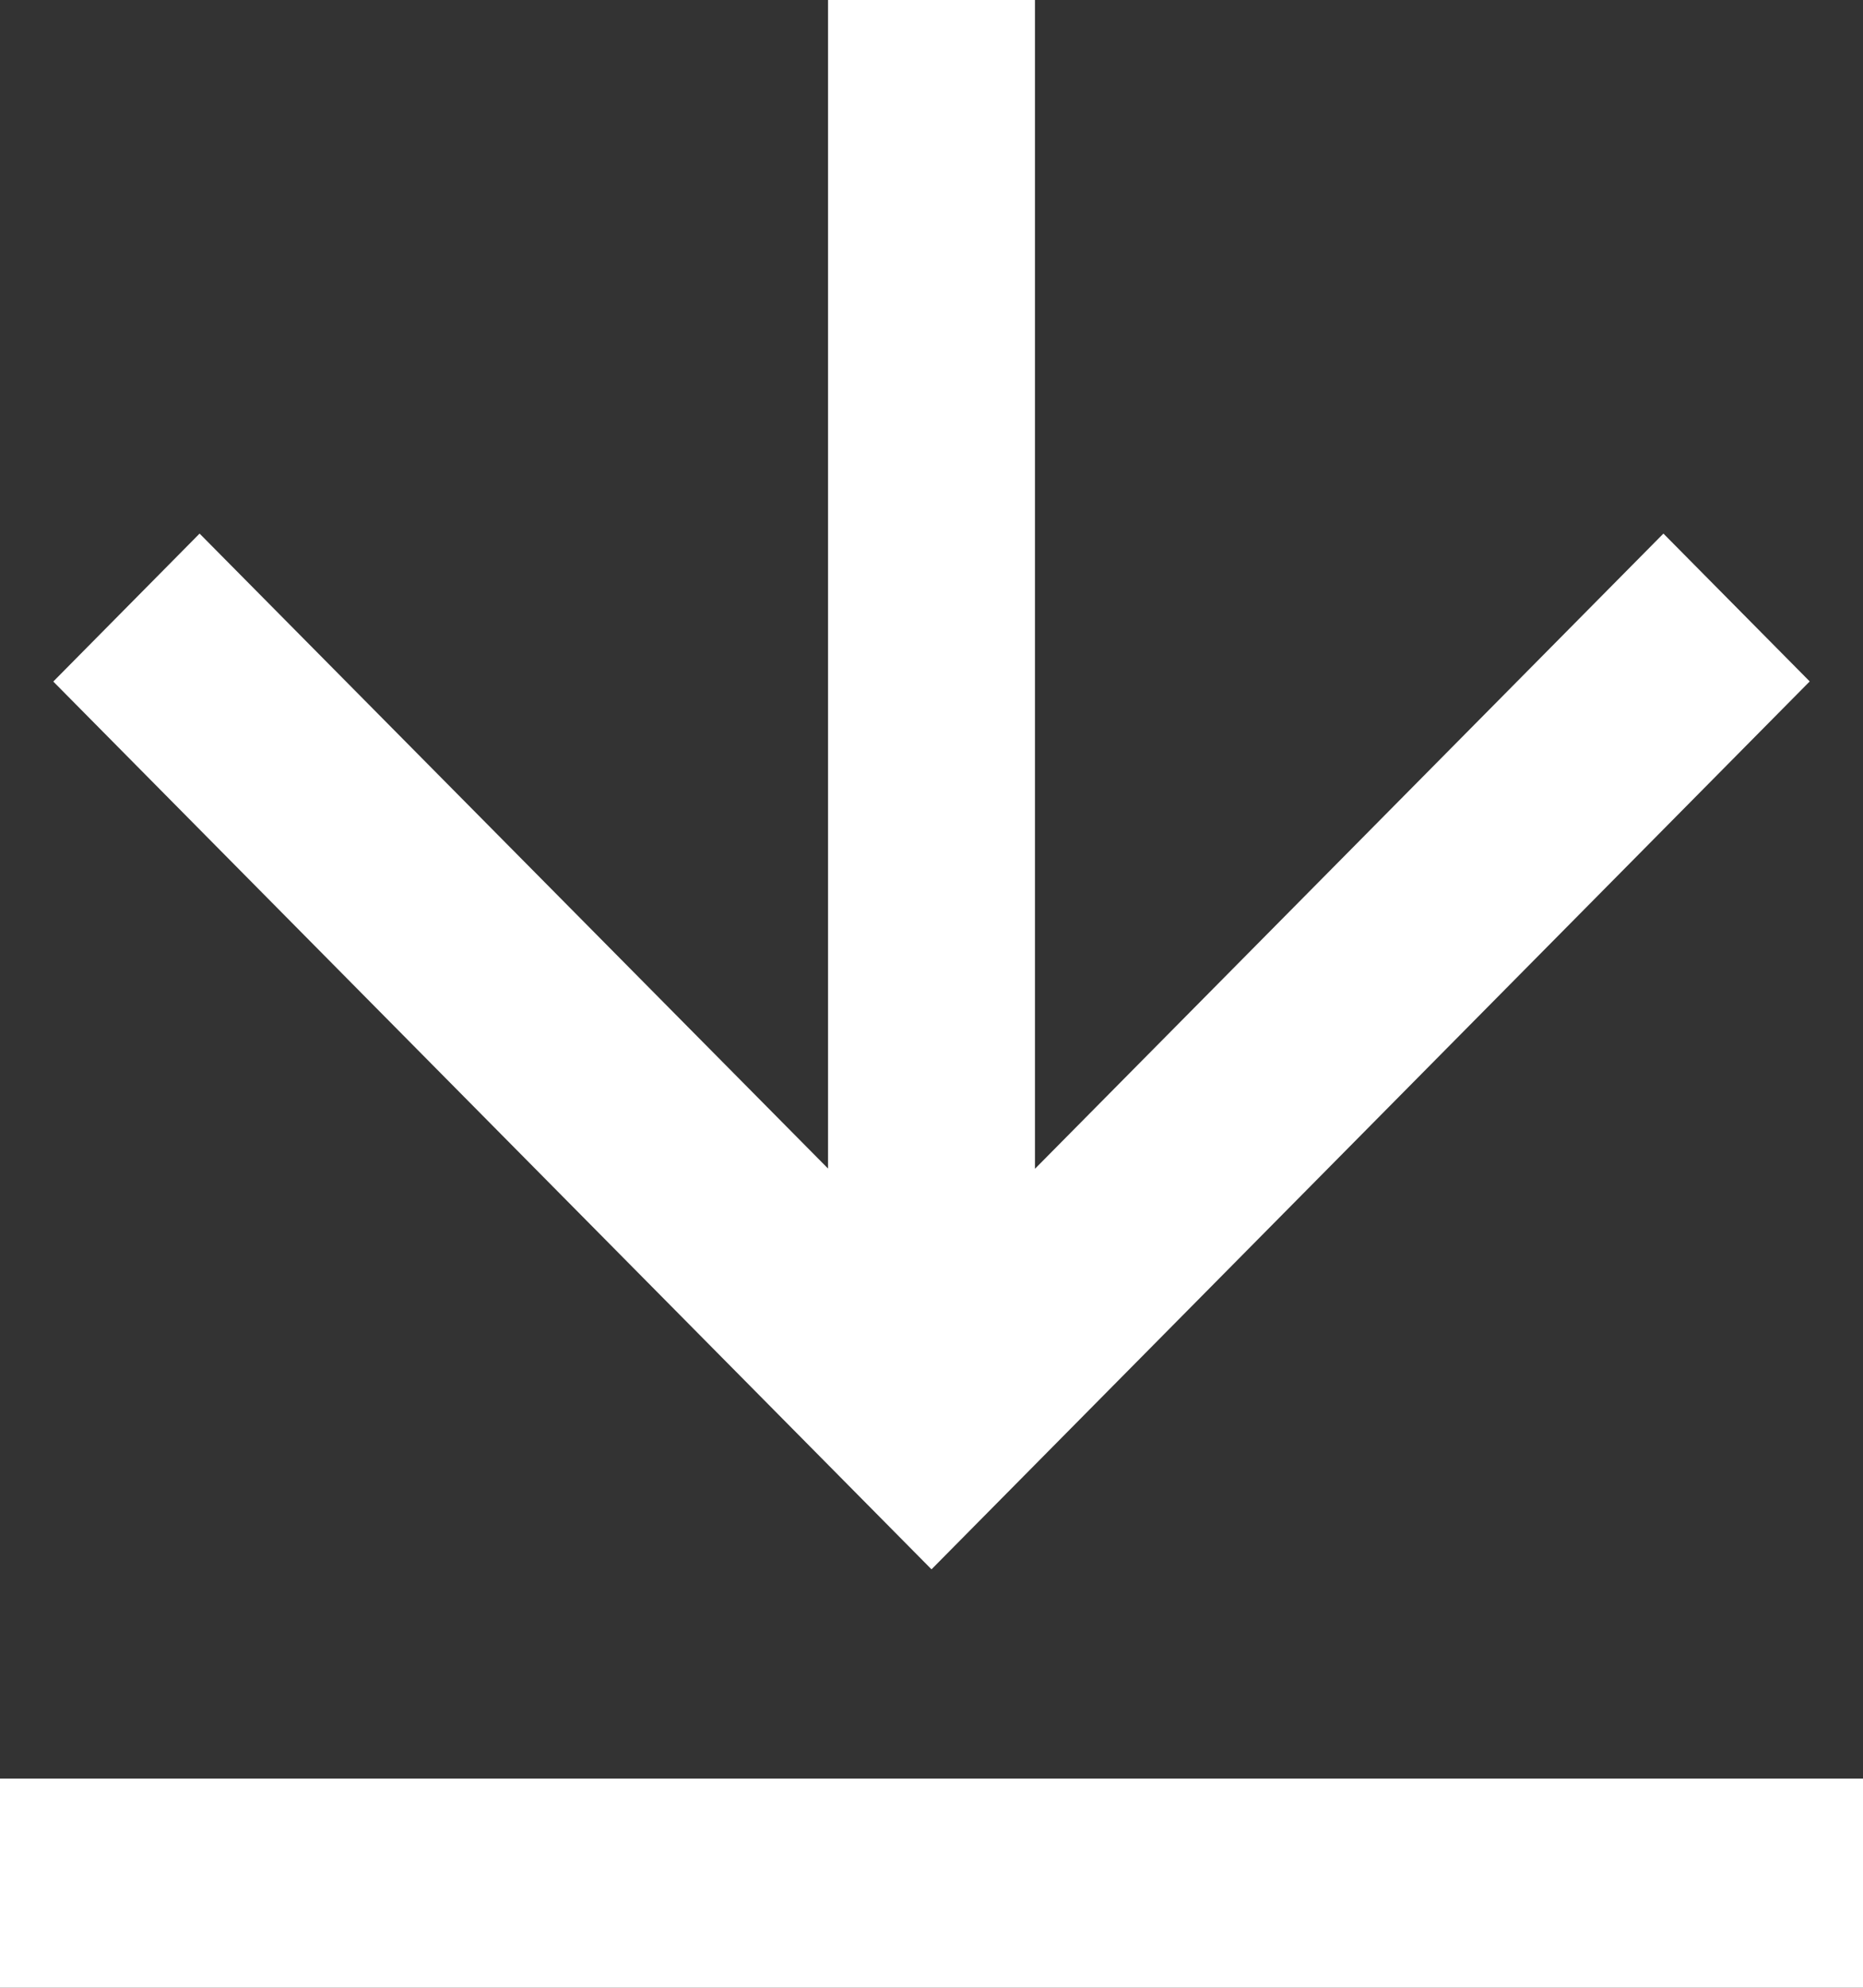 <svg width="15" height="16" viewBox="0 0 15 16" fill="none" xmlns="http://www.w3.org/2000/svg">
<rect x="0" y="0" width="15" height="16" fill="#333333" stroke="none"/>
<path d="M0 14.316H15V16H0V14.316ZM8.333 9.408L13.393 4.295L14.571 5.485L7.5 12.632L0.429 5.486L1.607 4.295L6.667 9.406V0H8.333V9.408Z" fill="white"/>
</svg>
